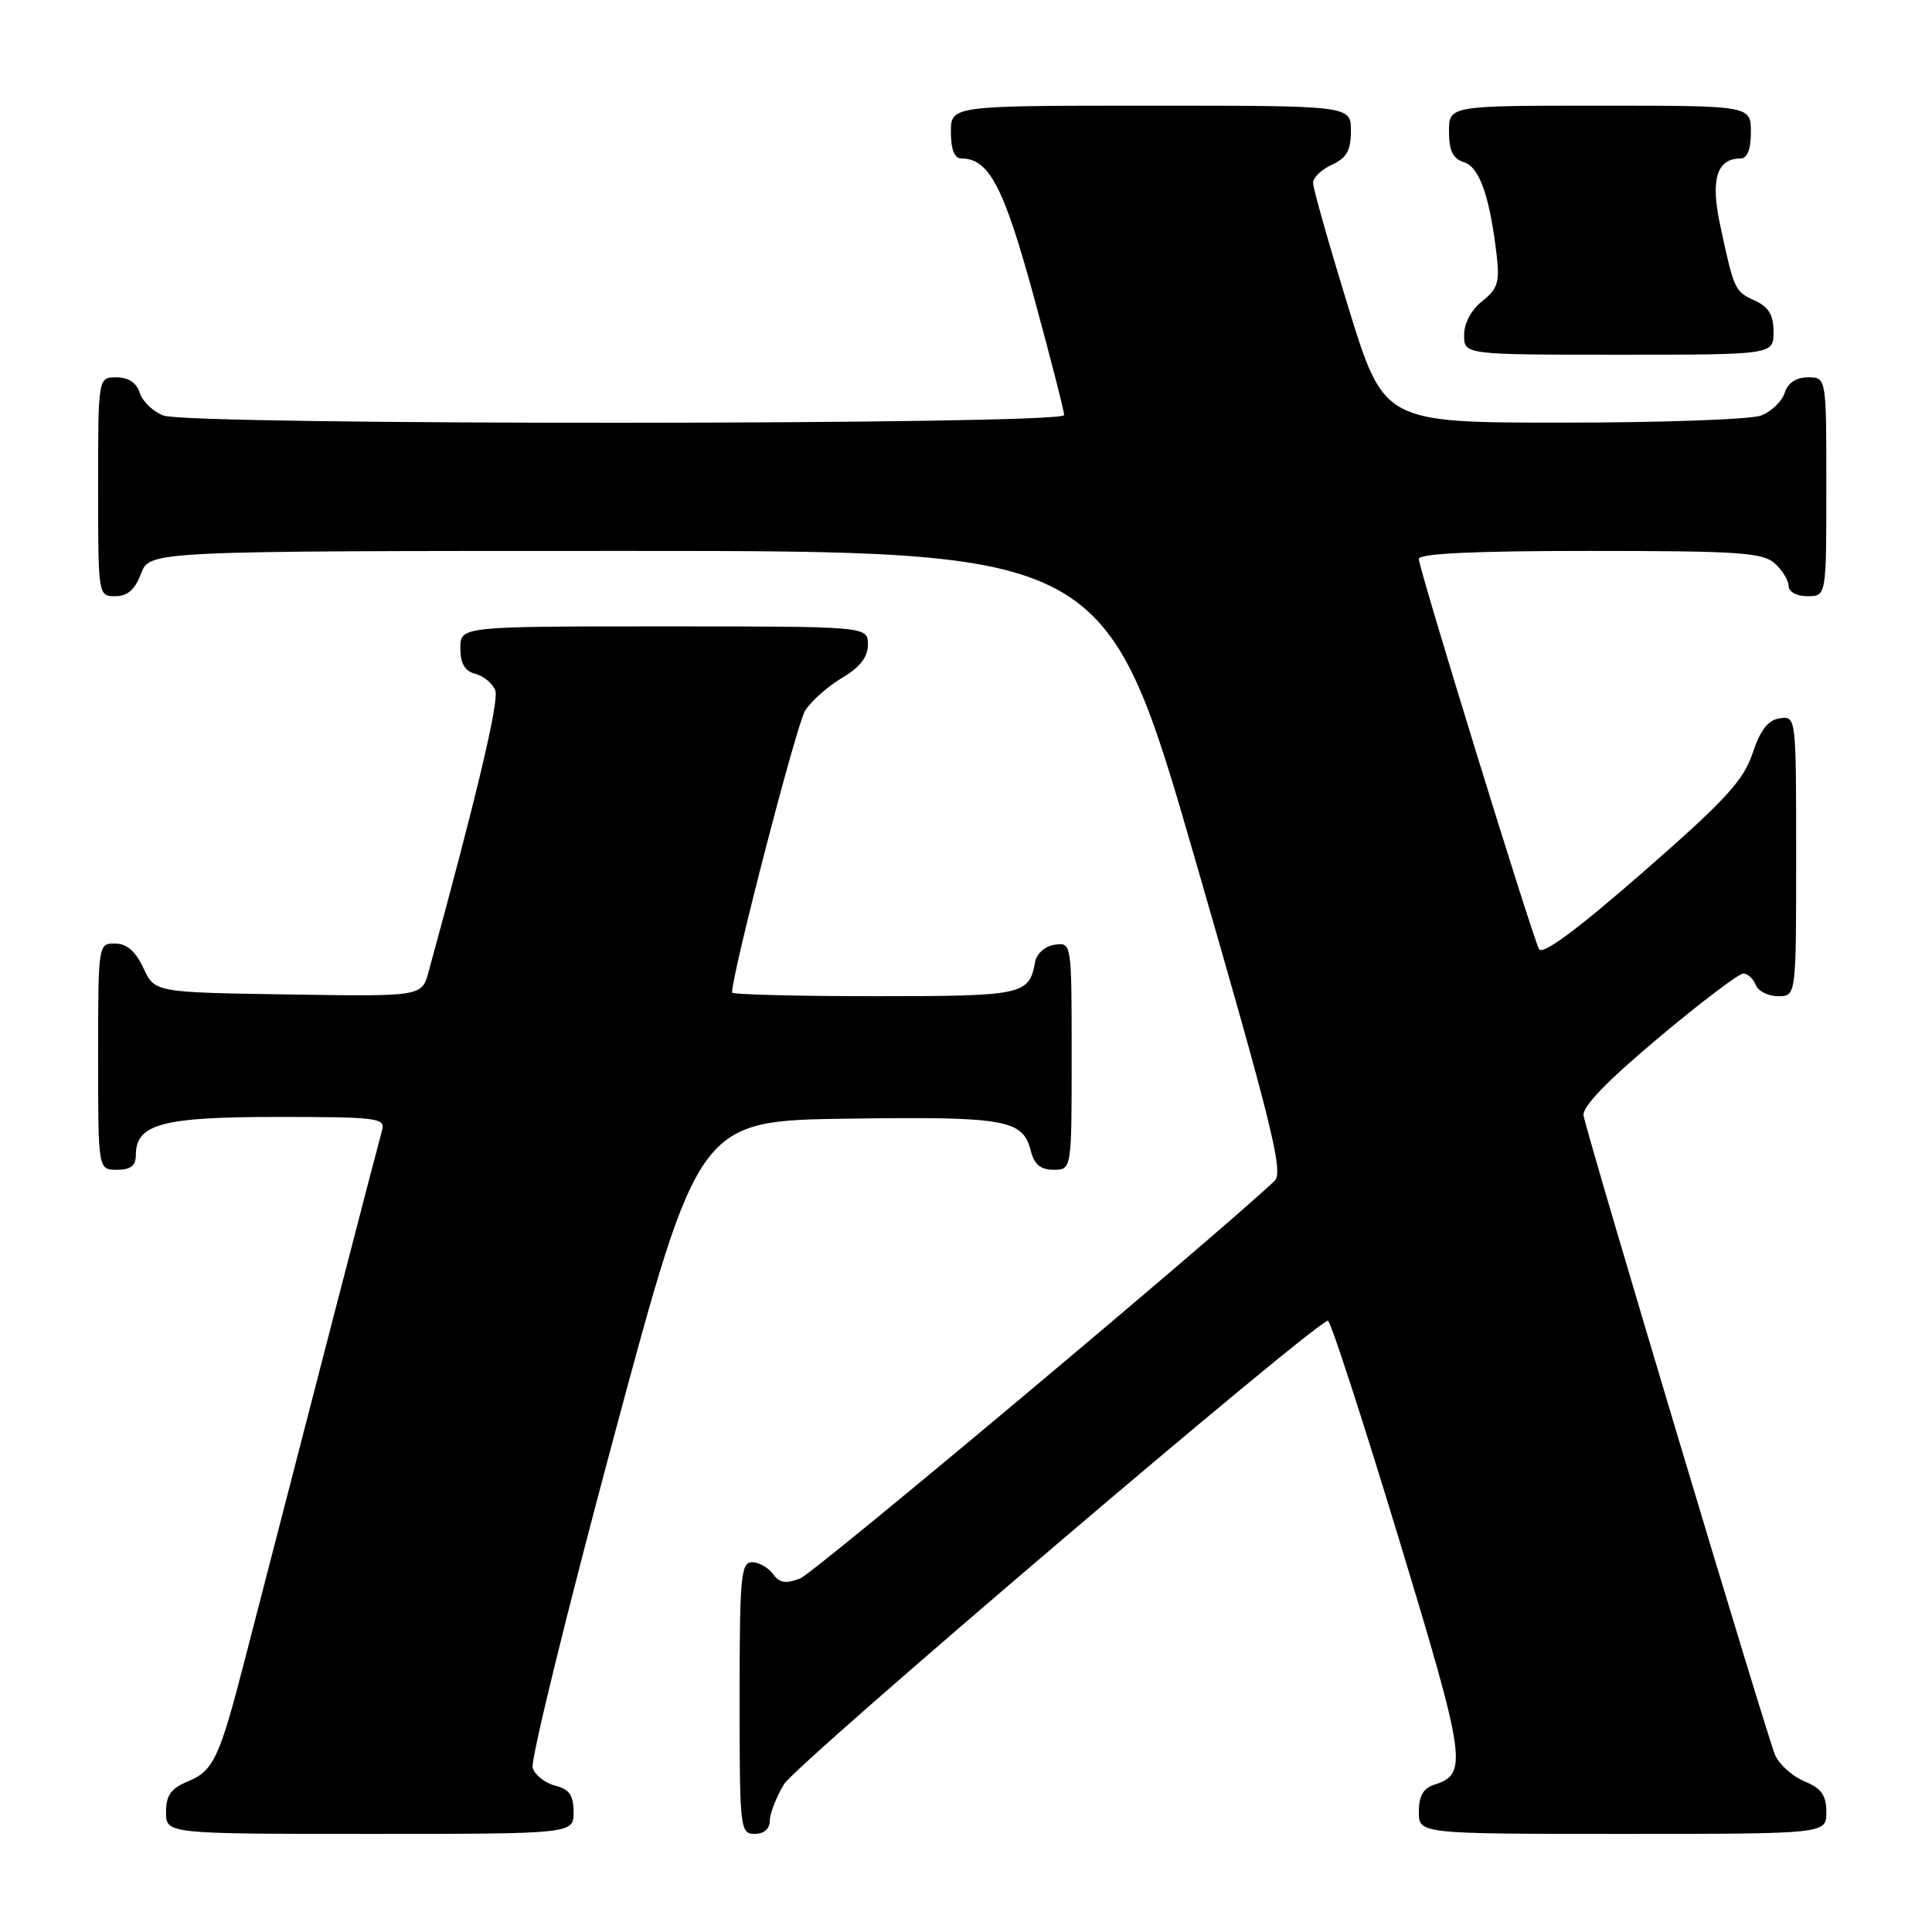 <?xml version="1.0" encoding="UTF-8" standalone="no"?>
<!DOCTYPE svg PUBLIC "-//W3C//DTD SVG 1.1//EN" "http://www.w3.org/Graphics/SVG/1.1/DTD/svg11.dtd" >
<svg xmlns="http://www.w3.org/2000/svg" xmlns:xlink="http://www.w3.org/1999/xlink" version="1.1" viewBox="0 0 256 256">
 <g >
 <path fill="currentColor"
d=" M 76.00 240.11 C 76.00 237.88 75.44 237.08 73.57 236.61 C 72.23 236.27 70.88 235.21 70.58 234.25 C 70.28 233.29 75.11 213.60 81.31 190.50 C 92.60 148.50 92.60 148.50 112.32 148.23 C 133.33 147.94 135.54 148.33 136.60 152.53 C 137.04 154.30 137.90 155.00 139.61 155.00 C 142.00 155.00 142.00 155.00 142.00 139.93 C 142.00 124.89 141.99 124.86 139.76 125.18 C 138.46 125.37 137.37 126.34 137.15 127.50 C 136.35 131.84 135.60 132.00 115.88 132.00 C 105.49 132.00 97.00 131.78 97.00 131.51 C 97.00 128.97 105.56 95.94 106.68 94.17 C 107.49 92.89 109.69 90.94 111.57 89.82 C 113.96 88.41 115.00 87.08 115.00 85.40 C 115.00 83.00 115.00 83.00 88.00 83.00 C 61.00 83.00 61.00 83.00 61.00 85.88 C 61.00 87.92 61.58 88.92 62.99 89.29 C 64.09 89.58 65.28 90.56 65.63 91.49 C 66.16 92.86 63.15 105.55 56.79 128.77 C 55.89 132.05 55.89 132.05 38.20 131.77 C 20.50 131.50 20.50 131.50 19.00 128.27 C 17.97 126.05 16.80 125.04 15.25 125.02 C 13.02 125.00 13.00 125.10 13.00 140.00 C 13.00 155.00 13.00 155.00 15.50 155.00 C 17.31 155.00 18.00 154.46 18.00 153.06 C 18.00 148.93 21.47 148.00 36.79 148.00 C 49.98 148.00 51.09 148.14 50.63 149.75 C 50.20 151.24 41.07 186.46 32.42 220.00 C 29.09 232.92 28.29 234.64 24.91 236.04 C 22.65 236.97 22.00 237.88 22.00 240.12 C 22.00 243.00 22.00 243.00 49.00 243.00 C 76.00 243.00 76.00 243.00 76.00 240.11 Z  M 102.00 241.25 C 102.01 240.29 102.86 238.10 103.90 236.40 C 105.58 233.64 174.40 175.00 175.96 175.00 C 176.30 175.00 180.49 187.88 185.27 203.61 C 194.32 233.44 194.55 235.06 190.00 236.50 C 188.60 236.94 188.00 238.01 188.00 240.07 C 188.00 243.00 188.00 243.00 215.00 243.00 C 242.00 243.00 242.00 243.00 242.00 240.12 C 242.00 237.89 241.35 236.97 239.13 236.05 C 237.55 235.40 235.80 233.85 235.23 232.60 C 234.23 230.40 210.49 151.17 209.83 147.81 C 209.61 146.69 212.93 143.25 219.71 137.56 C 225.32 132.85 230.40 129.00 230.99 129.00 C 231.58 129.00 232.32 129.68 232.64 130.50 C 232.95 131.32 234.29 132.00 235.61 132.00 C 238.00 132.00 238.00 132.00 238.00 113.43 C 238.00 94.94 237.99 94.86 235.83 95.18 C 234.27 95.41 233.25 96.72 232.22 99.83 C 231.02 103.43 228.58 106.08 217.68 115.59 C 208.91 123.25 204.37 126.60 203.93 125.76 C 202.98 123.96 188.00 75.34 188.00 74.06 C 188.00 73.34 195.36 73.00 210.67 73.00 C 230.36 73.00 233.58 73.22 235.17 74.65 C 236.18 75.57 237.00 76.92 237.00 77.65 C 237.00 78.42 238.07 79.00 239.50 79.00 C 242.00 79.00 242.00 79.00 242.00 64.50 C 242.00 50.00 242.00 50.00 239.57 50.00 C 237.99 50.00 236.91 50.72 236.48 52.06 C 236.12 53.19 234.71 54.54 233.35 55.06 C 231.99 55.58 220.18 56.00 207.12 56.00 C 183.37 56.00 183.37 56.00 178.67 40.75 C 176.09 32.36 173.98 24.93 173.99 24.23 C 173.99 23.53 175.12 22.44 176.50 21.82 C 178.44 20.93 179.00 19.93 179.00 17.34 C 179.00 14.00 179.00 14.00 152.50 14.00 C 126.00 14.00 126.00 14.00 126.00 17.50 C 126.00 19.82 126.47 21.00 127.39 21.00 C 131.04 21.00 132.99 24.70 136.97 39.25 C 139.18 47.36 141.00 54.44 141.00 55.00 C 141.00 56.32 25.12 56.38 21.65 55.06 C 20.29 54.54 18.88 53.19 18.52 52.06 C 18.09 50.72 17.01 50.00 15.43 50.00 C 13.00 50.00 13.00 50.00 13.00 64.50 C 13.00 78.93 13.01 79.00 15.28 79.00 C 16.90 79.00 17.89 78.13 18.69 76.00 C 19.83 73.00 19.83 73.00 83.19 73.00 C 146.55 73.00 146.55 73.00 158.42 114.07 C 168.54 149.05 170.09 155.33 168.90 156.46 C 161.31 163.66 107.91 208.42 106.03 209.15 C 104.13 209.89 103.29 209.76 102.42 208.56 C 101.79 207.70 100.54 207.00 99.64 207.00 C 98.18 207.00 98.00 208.98 98.00 225.00 C 98.00 242.33 98.07 243.00 100.00 243.00 C 101.24 243.00 102.00 242.33 102.00 241.25 Z  M 235.00 43.98 C 235.00 41.73 234.36 40.67 232.52 39.83 C 229.85 38.61 229.77 38.42 227.92 29.78 C 226.63 23.78 227.49 21.00 230.62 21.00 C 231.53 21.00 232.00 19.81 232.00 17.50 C 232.00 14.00 232.00 14.00 212.00 14.00 C 192.00 14.00 192.00 14.00 192.00 17.43 C 192.00 19.97 192.51 21.03 193.98 21.49 C 196.04 22.15 197.38 25.96 198.31 33.75 C 198.74 37.38 198.46 38.28 196.41 39.90 C 194.96 41.03 194.00 42.83 194.00 44.39 C 194.00 47.00 194.00 47.00 214.50 47.00 C 235.00 47.00 235.00 47.00 235.00 43.98 Z "/>
</g>
</svg>